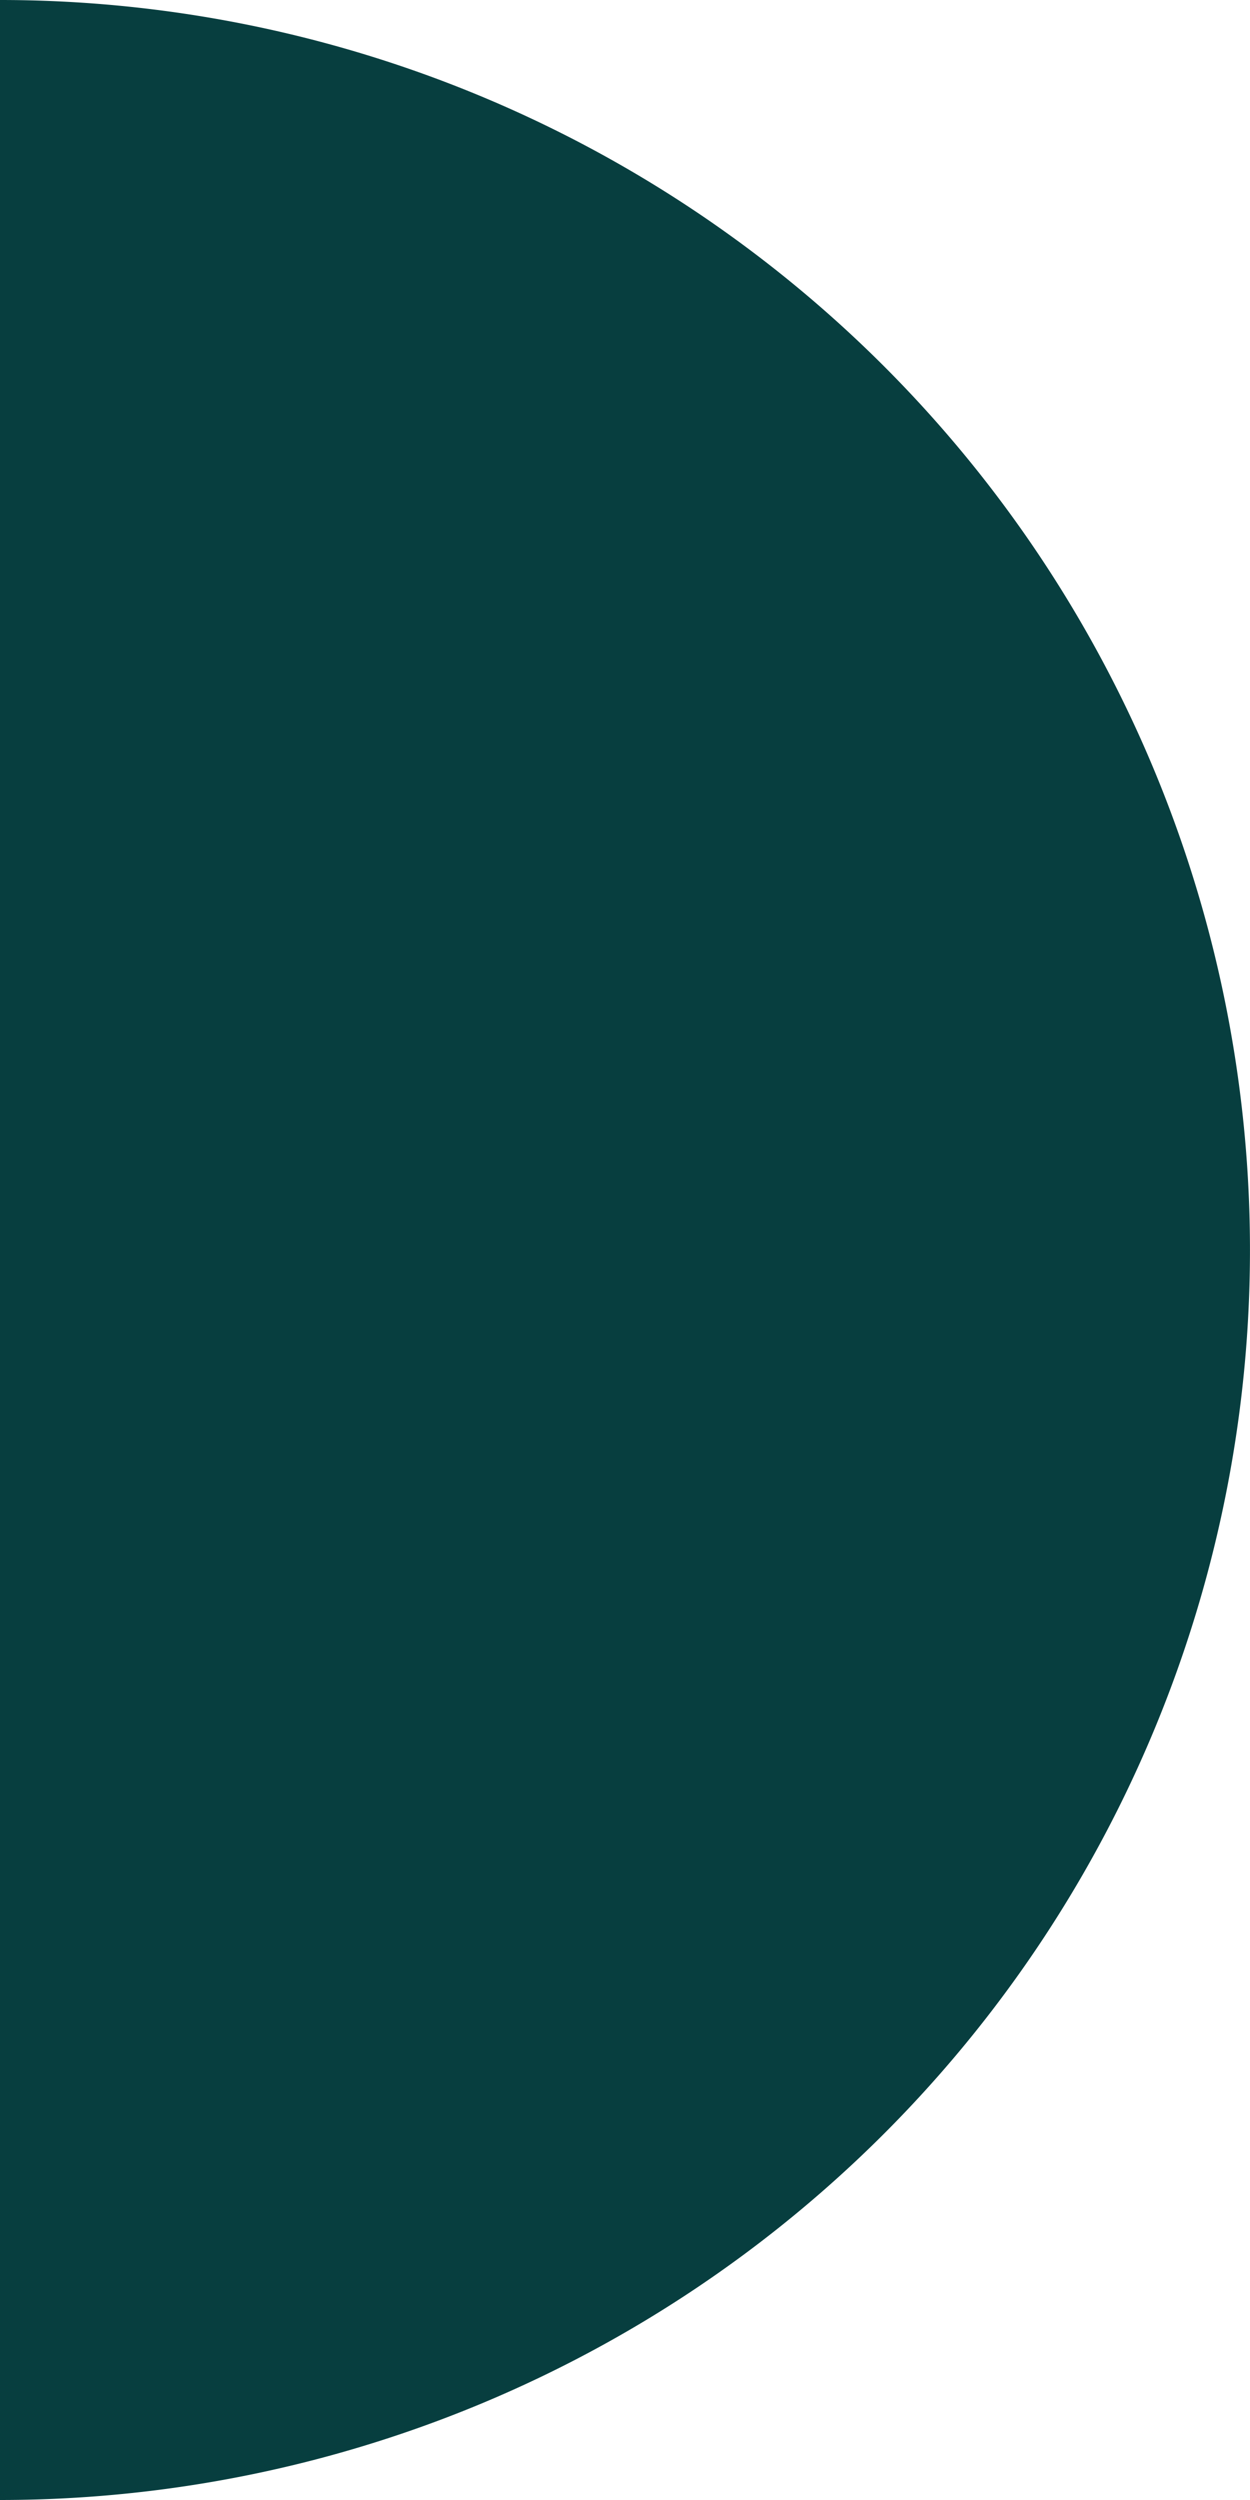 <?xml version="1.0" encoding="UTF-8" standalone="no"?>
<!-- Created with Inkscape (http://www.inkscape.org/) -->

<svg
   xmlns:dc="http://purl.org/dc/elements/1.1/"
   xmlns:cc="http://creativecommons.org/ns#"
   xmlns:rdf="http://www.w3.org/1999/02/22-rdf-syntax-ns#"
   xmlns:svg="http://www.w3.org/2000/svg"
   xmlns="http://www.w3.org/2000/svg"
   xmlns:sodipodi="http://sodipodi.sourceforge.net/DTD/sodipodi-0.dtd"
   xmlns:inkscape="http://www.inkscape.org/namespaces/inkscape"
   width="8"
   height="16"
   viewBox="0 0 8 16"
   id="svg5513"
   version="1.1"
   inkscape:version="0.91 r13725"
   sodipodi:docname="dotd.svg">
  <defs
     id="defs5515" />
  <sodipodi:namedview
     id="base"
     pagecolor="#ffffff"
     bordercolor="#666666"
     borderopacity="1.0"
     inkscape:pageopacity="0.0"
     inkscape:pageshadow="2"
     inkscape:zoom="7.9195959"
     inkscape:cx="-74.113322"
     inkscape:cy="3.148249"
     inkscape:document-units="px"
     inkscape:current-layer="layer1"
     showgrid="false"
     units="px"
     fit-margin-top="0"
     fit-margin-left="0"
     fit-margin-right="0"
     fit-margin-bottom="0"
     inkscape:window-width="1855"
     inkscape:window-height="1056"
     inkscape:window-x="65"
     inkscape:window-y="24"
     inkscape:window-maximized="1"
     inkscape:snap-global="true"
     inkscape:snap-bbox="true"
     inkscape:bbox-nodes="true" />
  <g
     inkscape:groupmode="layer"
     id="layer2"
     inkscape:label="bk"
     transform="translate(-60,-32)" />
  <g
     inkscape:label="Layer 1"
     inkscape:groupmode="layer"
     id="layer1"
     transform="translate(-191.779,-143.596)">
    <path
       transform="matrix(0,-1,1,0,0,0)"
       d="m -143.596,191.779 a 8,8 0 0 1 -4,6.928 8,8 0 0 1 -8,0 8,8 0 0 1 -4,-6.928 l 8,0 z"
       sodipodi:end="3.1415927"
       sodipodi:start="0"
       sodipodi:ry="7.9999948"
       sodipodi:rx="7.9999948"
       sodipodi:cy="191.77899"
       sodipodi:cx="-151.5957"
       sodipodi:type="arc"
       id="path6114-2-10-7-4-6"
       style="display:inline;opacity:1;fill:#073e3f;fill-opacity:1;stroke:none;stroke-width:0;stroke-linecap:butt;stroke-linejoin:round;stroke-miterlimit:4;stroke-dasharray:none;stroke-dashoffset:0;stroke-opacity:1" />
  </g>
</svg>
